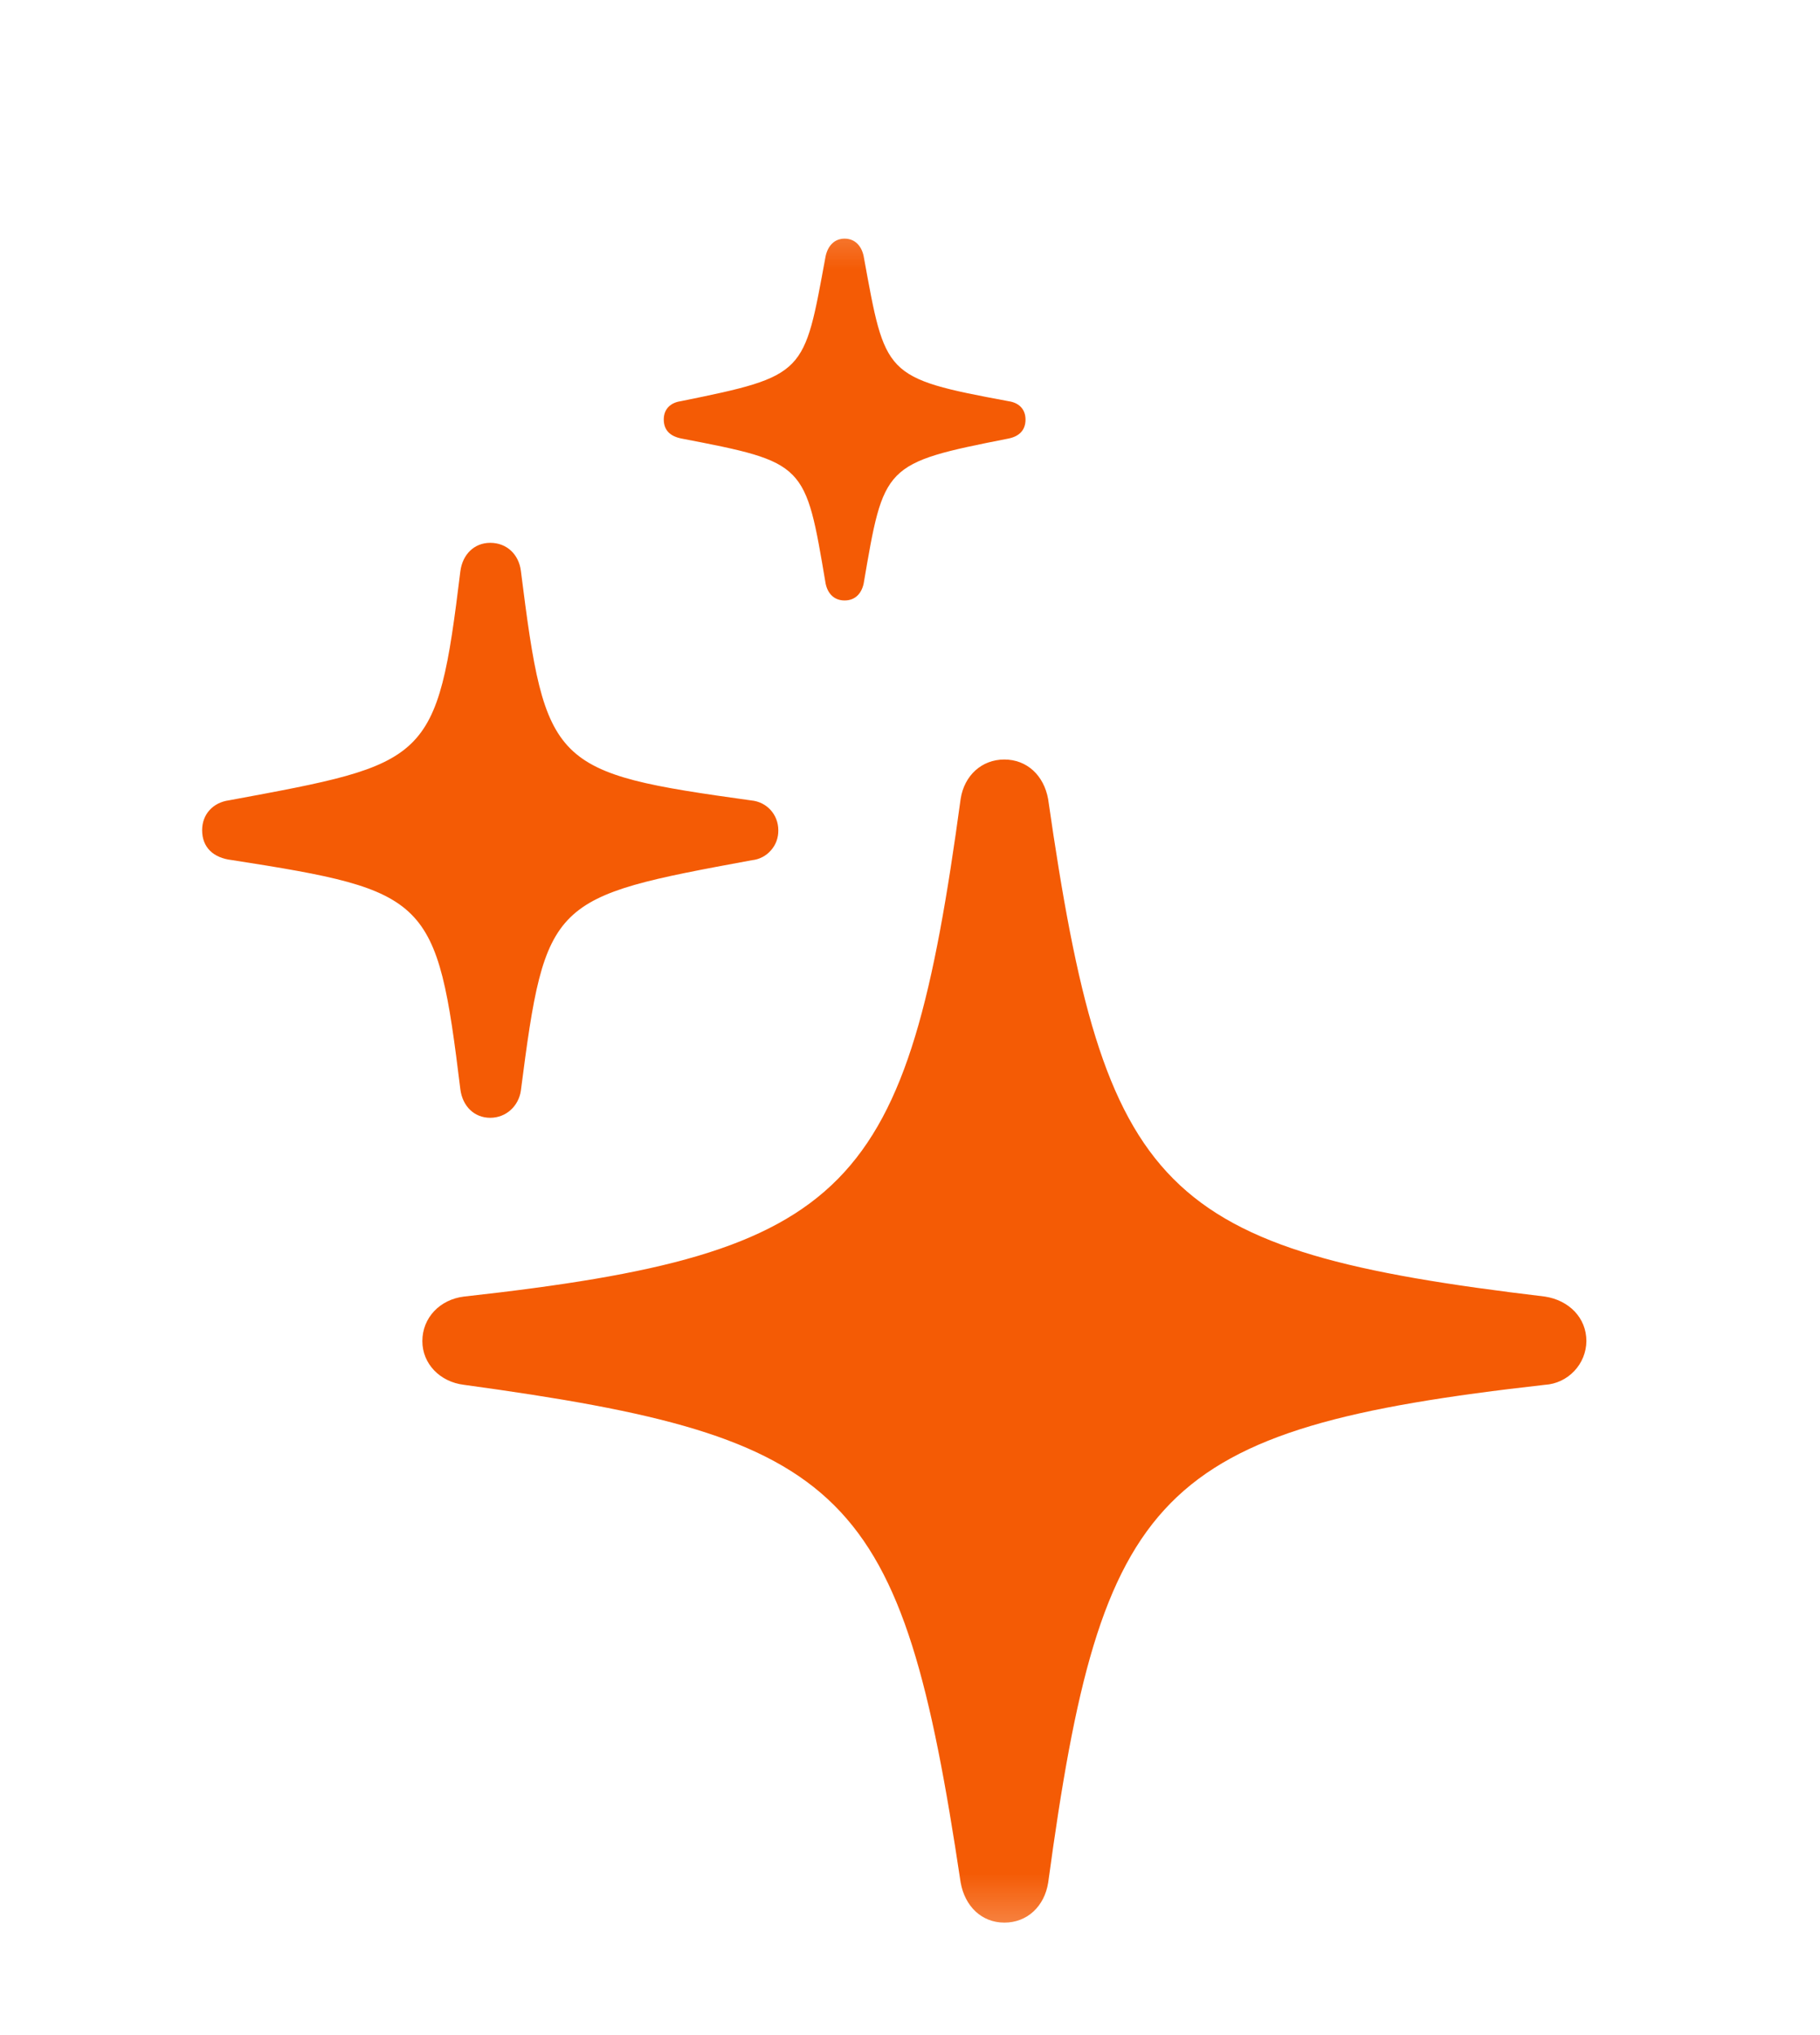 <svg width="17" height="19" viewBox="0 0 17 19" fill="none" xmlns="http://www.w3.org/2000/svg">
<g clip-path="url(#clip0_113_57)">
<mask id="mask0_113_57" style="mask-type:luminance" maskUnits="userSpaceOnUse" x="0" y="1" width="17" height="18">
<path d="M16.941 1.546H0V18.487H16.941V1.546Z" fill="white"/>
</mask>
<g mask="url(#mask0_113_57)">
<path d="M7.889 5.606C7.985 5.606 8.046 5.545 8.067 5.449C8.257 4.339 8.25 4.325 9.422 4.094C9.518 4.074 9.579 4.018 9.579 3.917C9.579 3.821 9.518 3.76 9.422 3.746C8.25 3.528 8.271 3.507 8.067 2.391C8.047 2.295 7.985 2.228 7.889 2.228C7.794 2.228 7.733 2.295 7.712 2.391C7.508 3.494 7.536 3.507 6.357 3.746C6.261 3.76 6.2 3.821 6.2 3.916C6.2 4.018 6.261 4.073 6.364 4.094C7.529 4.318 7.522 4.325 7.712 5.449C7.732 5.545 7.794 5.606 7.889 5.606ZM4.579 10.436C4.728 10.436 4.844 10.326 4.865 10.184C5.096 8.392 5.144 8.378 7.024 8.031C7.093 8.024 7.156 7.991 7.201 7.939C7.247 7.888 7.271 7.821 7.27 7.752C7.27 7.603 7.16 7.486 7.017 7.473C5.151 7.214 5.096 7.159 4.865 5.327C4.845 5.177 4.735 5.068 4.579 5.068C4.429 5.068 4.32 5.177 4.3 5.334C4.081 7.126 4.007 7.126 2.139 7.472C1.99 7.492 1.888 7.602 1.888 7.751C1.888 7.909 1.99 8.01 2.167 8.03C4.007 8.317 4.081 8.379 4.3 10.17C4.32 10.327 4.429 10.436 4.579 10.436ZM9.382 17.95C9.593 17.95 9.756 17.8 9.791 17.575C10.287 13.918 10.797 13.338 14.43 12.929C14.534 12.923 14.632 12.877 14.704 12.801C14.776 12.726 14.817 12.625 14.818 12.521C14.818 12.302 14.654 12.139 14.43 12.105C10.832 11.676 10.321 11.152 9.79 7.459C9.75 7.24 9.593 7.091 9.381 7.091C9.17 7.091 9.007 7.24 8.973 7.459C8.474 11.124 7.964 11.703 4.334 12.105C4.109 12.132 3.945 12.303 3.945 12.521C3.945 12.732 4.109 12.902 4.334 12.929C7.923 13.42 8.421 13.89 8.973 17.575C9.013 17.8 9.171 17.95 9.382 17.95Z" fill="#F45B05"/>
</g>
</g>
<defs>
<clipPath id="clip0_113_57">
<rect width="16.941" height="18" fill="white" transform="translate(0 0.9)"/>
</clipPath>
</defs>
</svg>
